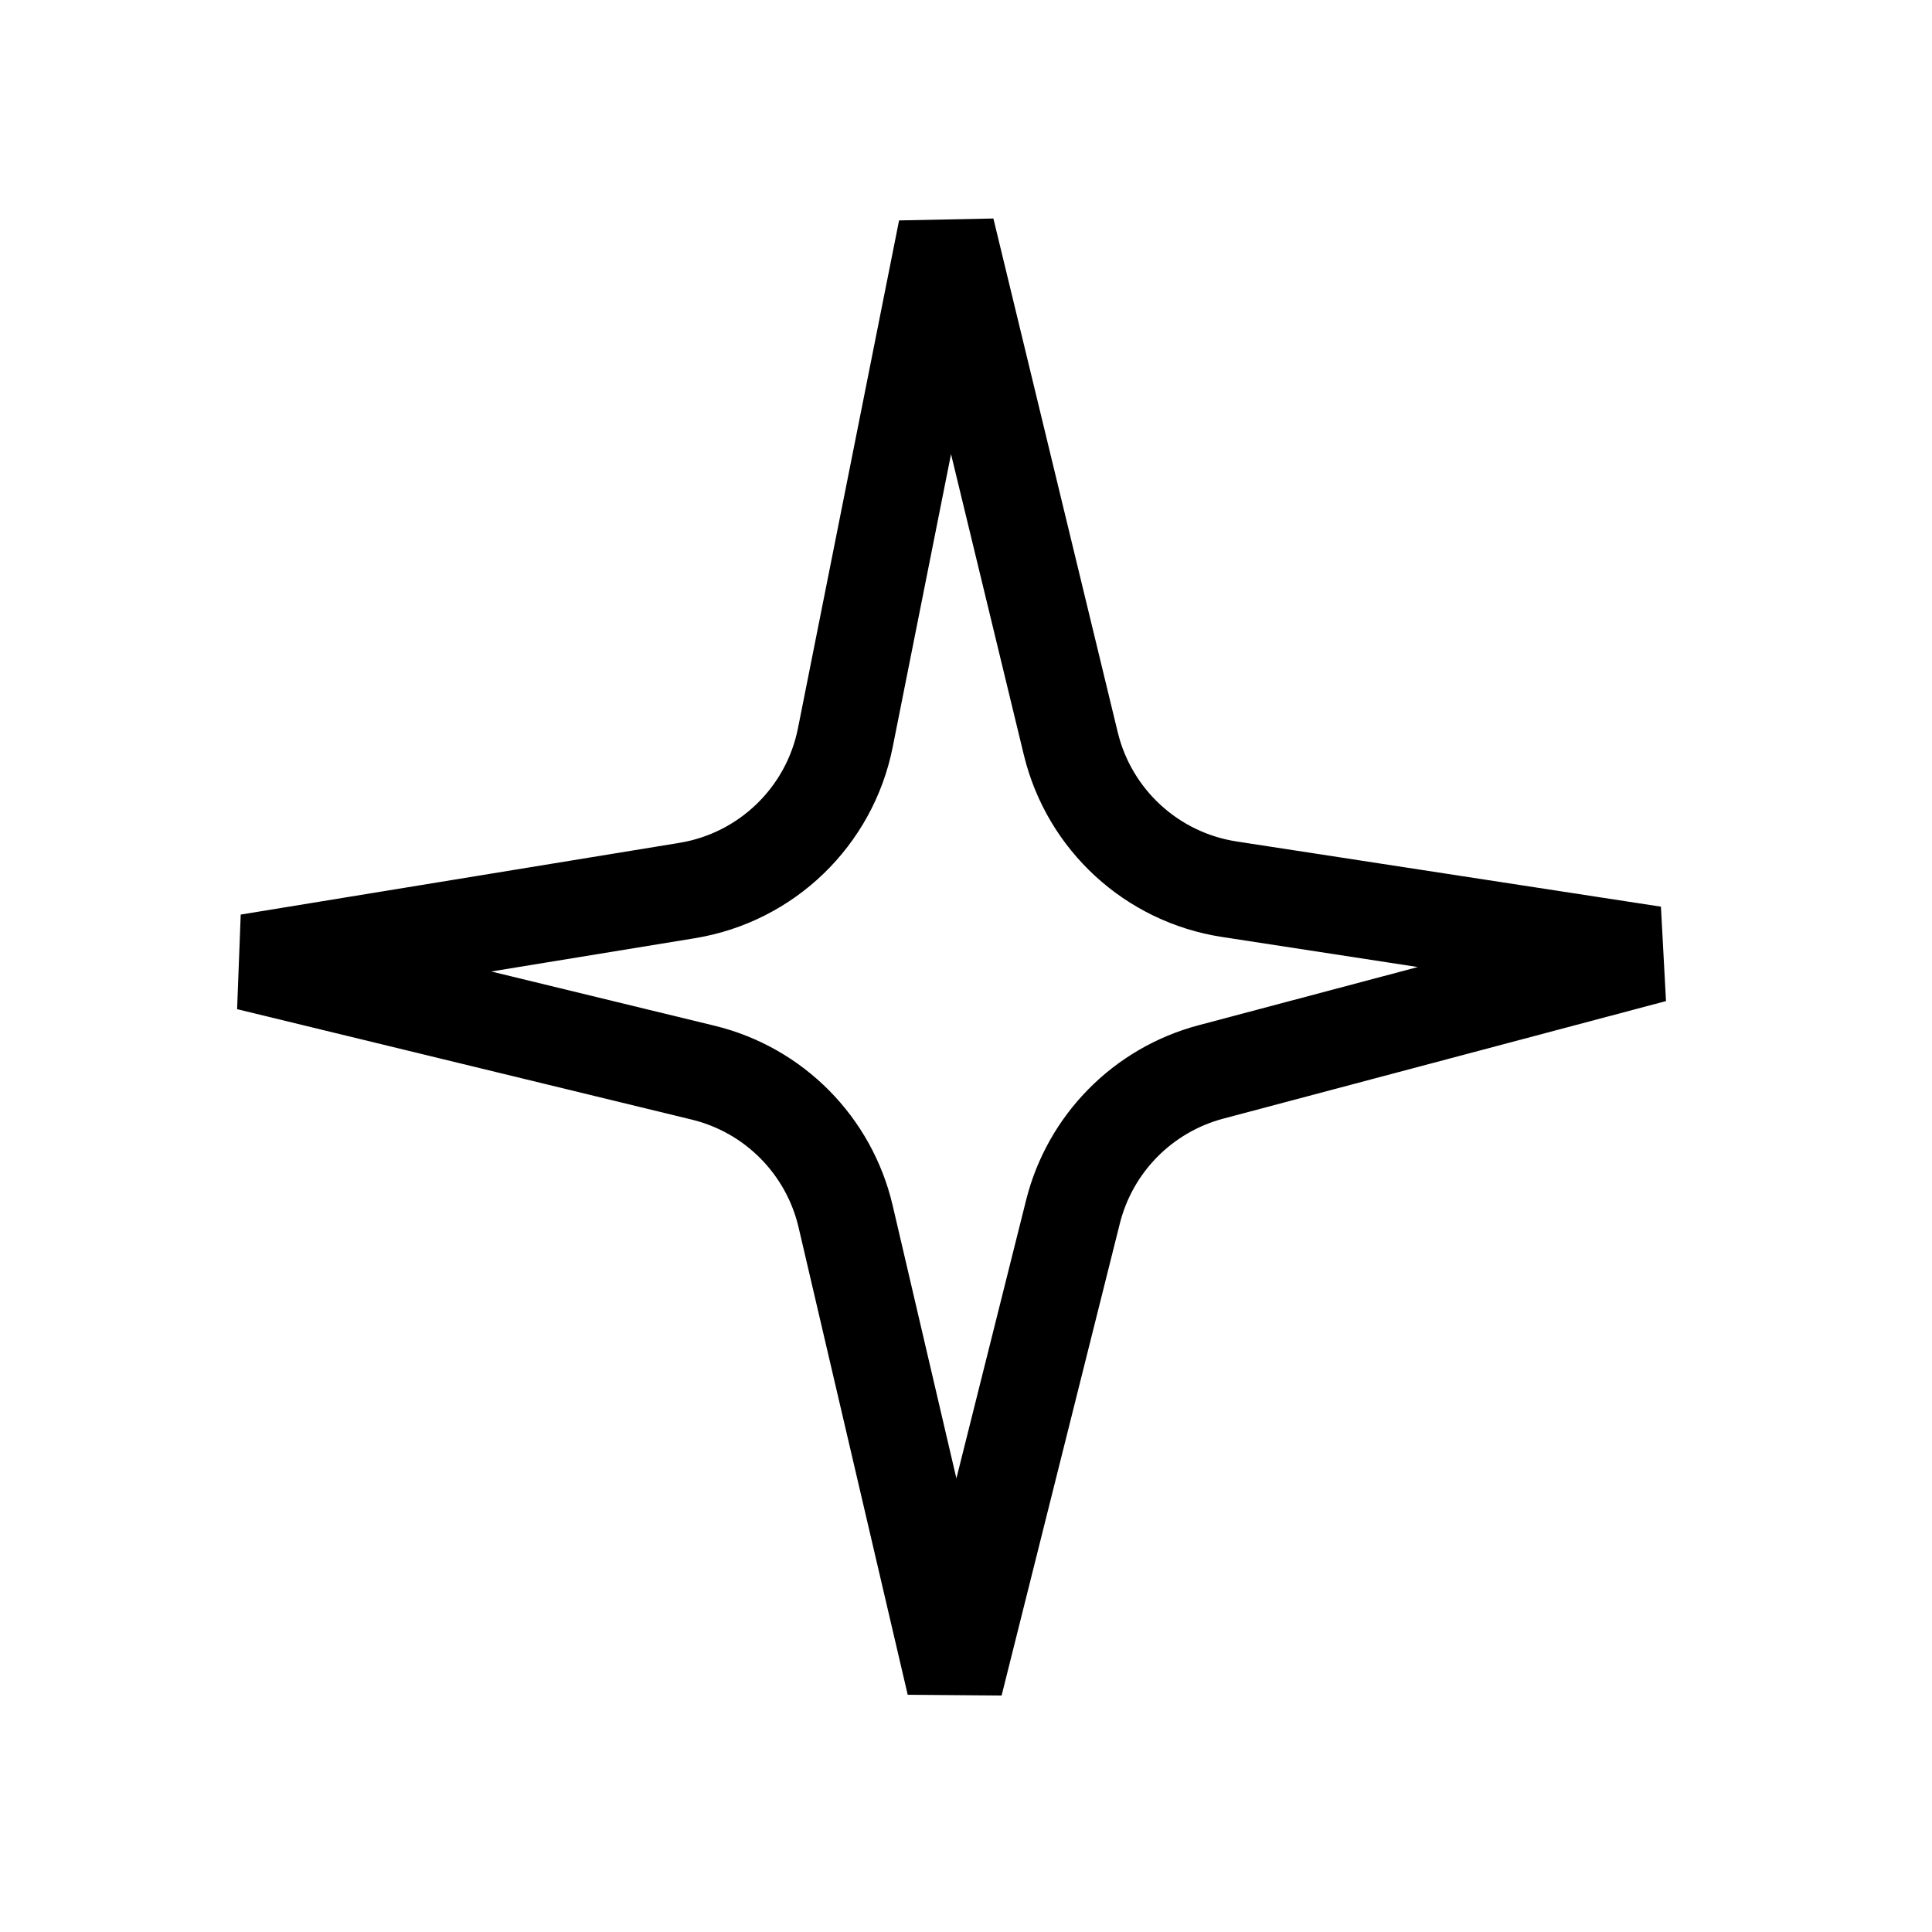 <svg width="40" height="40" viewBox="0 0 40 40" fill="none" xmlns="http://www.w3.org/2000/svg">
<path d="M25.069 22.194C23.662 22.568 22.569 23.676 22.215 25.088L19.767 34.861L17.508 25.186C17.165 23.716 16.024 22.564 14.557 22.208L5.145 19.922L14.224 18.438C15.87 18.169 17.177 16.907 17.502 15.271L19.595 4.759L22.17 15.397C22.552 16.973 23.847 18.163 25.45 18.41L34.236 19.76L25.069 22.194Z" stroke="black" stroke-width="2"/>
</svg>
